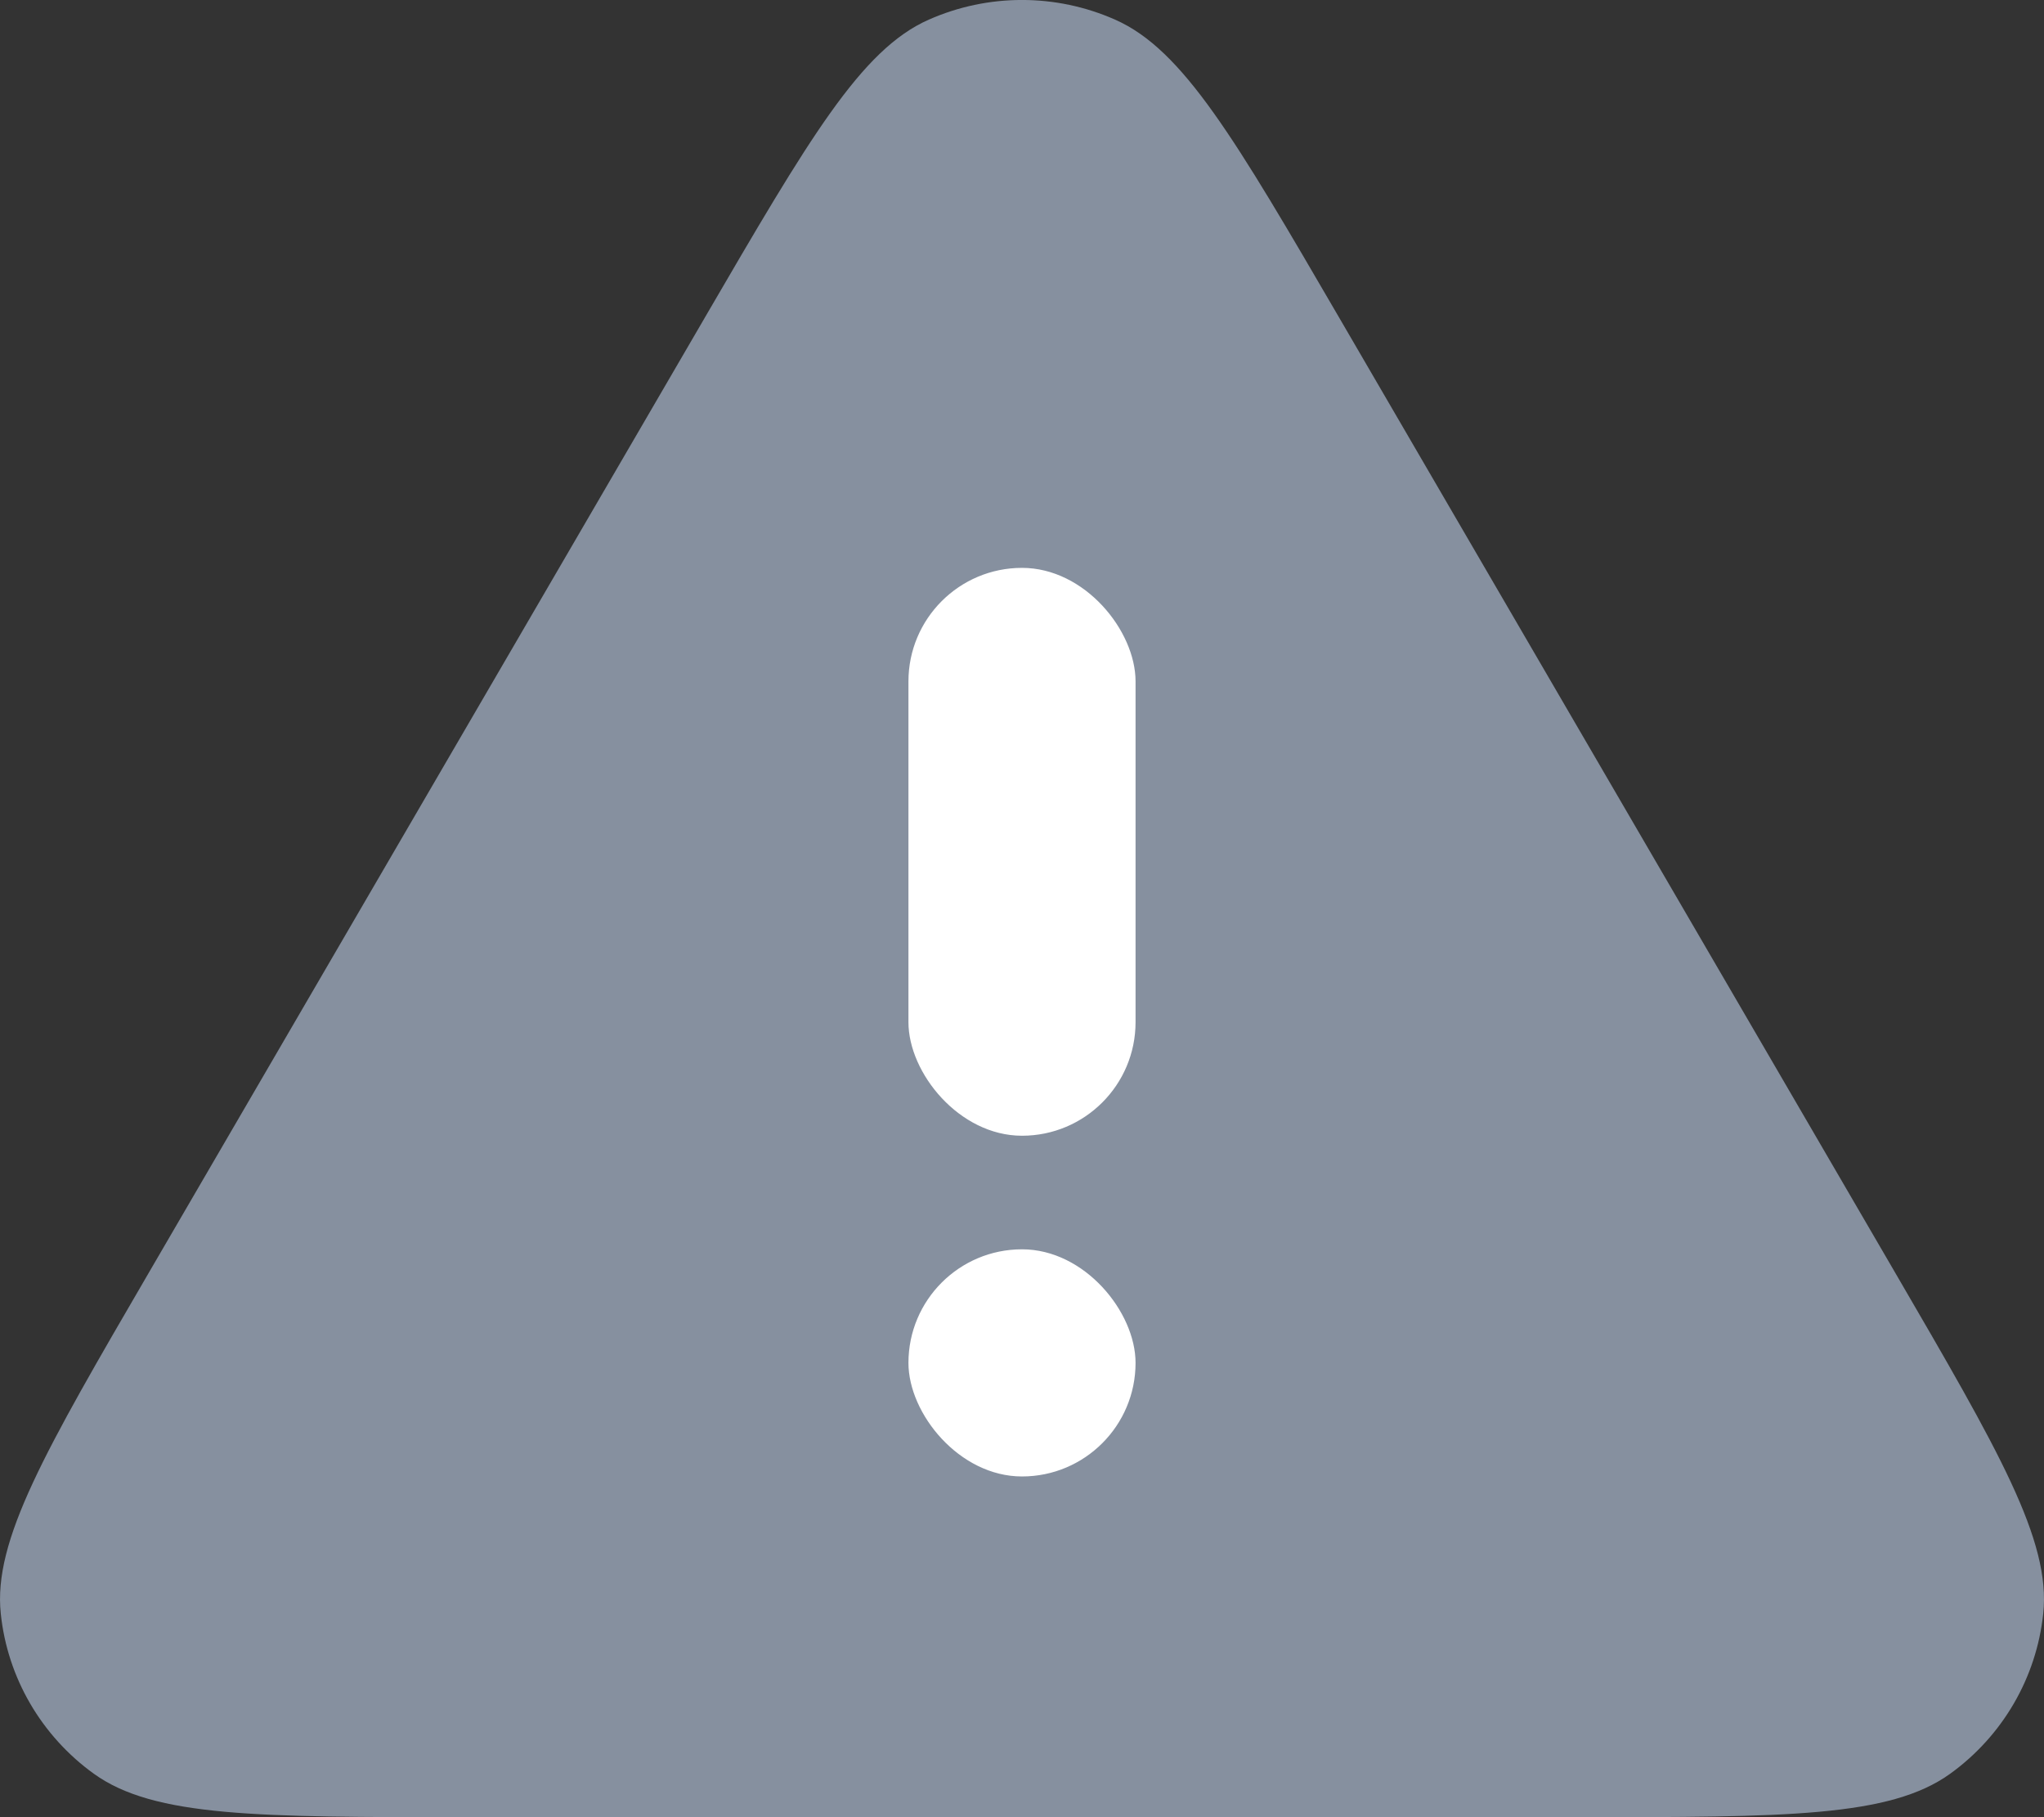 <svg width="18" height="16" viewBox="0 0 18 16" fill="none" xmlns="http://www.w3.org/2000/svg">
<rect x="0" y="0" width="18" height="16" fill="#333333" stroke="none"/>
<g id="Group 93">
<path id="Vector" d="M4.109 16H13.891H13.891C15.726 16 16.642 16 17.173 15.618C17.635 15.285 17.933 14.773 17.993 14.209C18.062 13.563 17.603 12.775 16.686 11.2L11.795 2.8C10.878 1.225 10.419 0.437 9.82 0.173C9.298 -0.058 8.702 -0.058 8.179 0.173C7.581 0.437 7.123 1.224 6.206 2.798L6.205 2.8L1.314 11.2C0.397 12.775 -0.062 13.563 0.007 14.209C0.066 14.773 0.365 15.285 0.827 15.618C1.358 16 2.275 16 4.109 16H4.109Z" fill="#86909F"/>
<rect id="Rectangle 287" x="10" y="10" width="2" height="5" rx="1" transform="rotate(-180 10 10)" fill="white"/>
<rect id="Rectangle 288" x="10" y="13" width="2" height="2" rx="1" transform="rotate(-180 10 13)" fill="white"/>
</g>
</svg>

